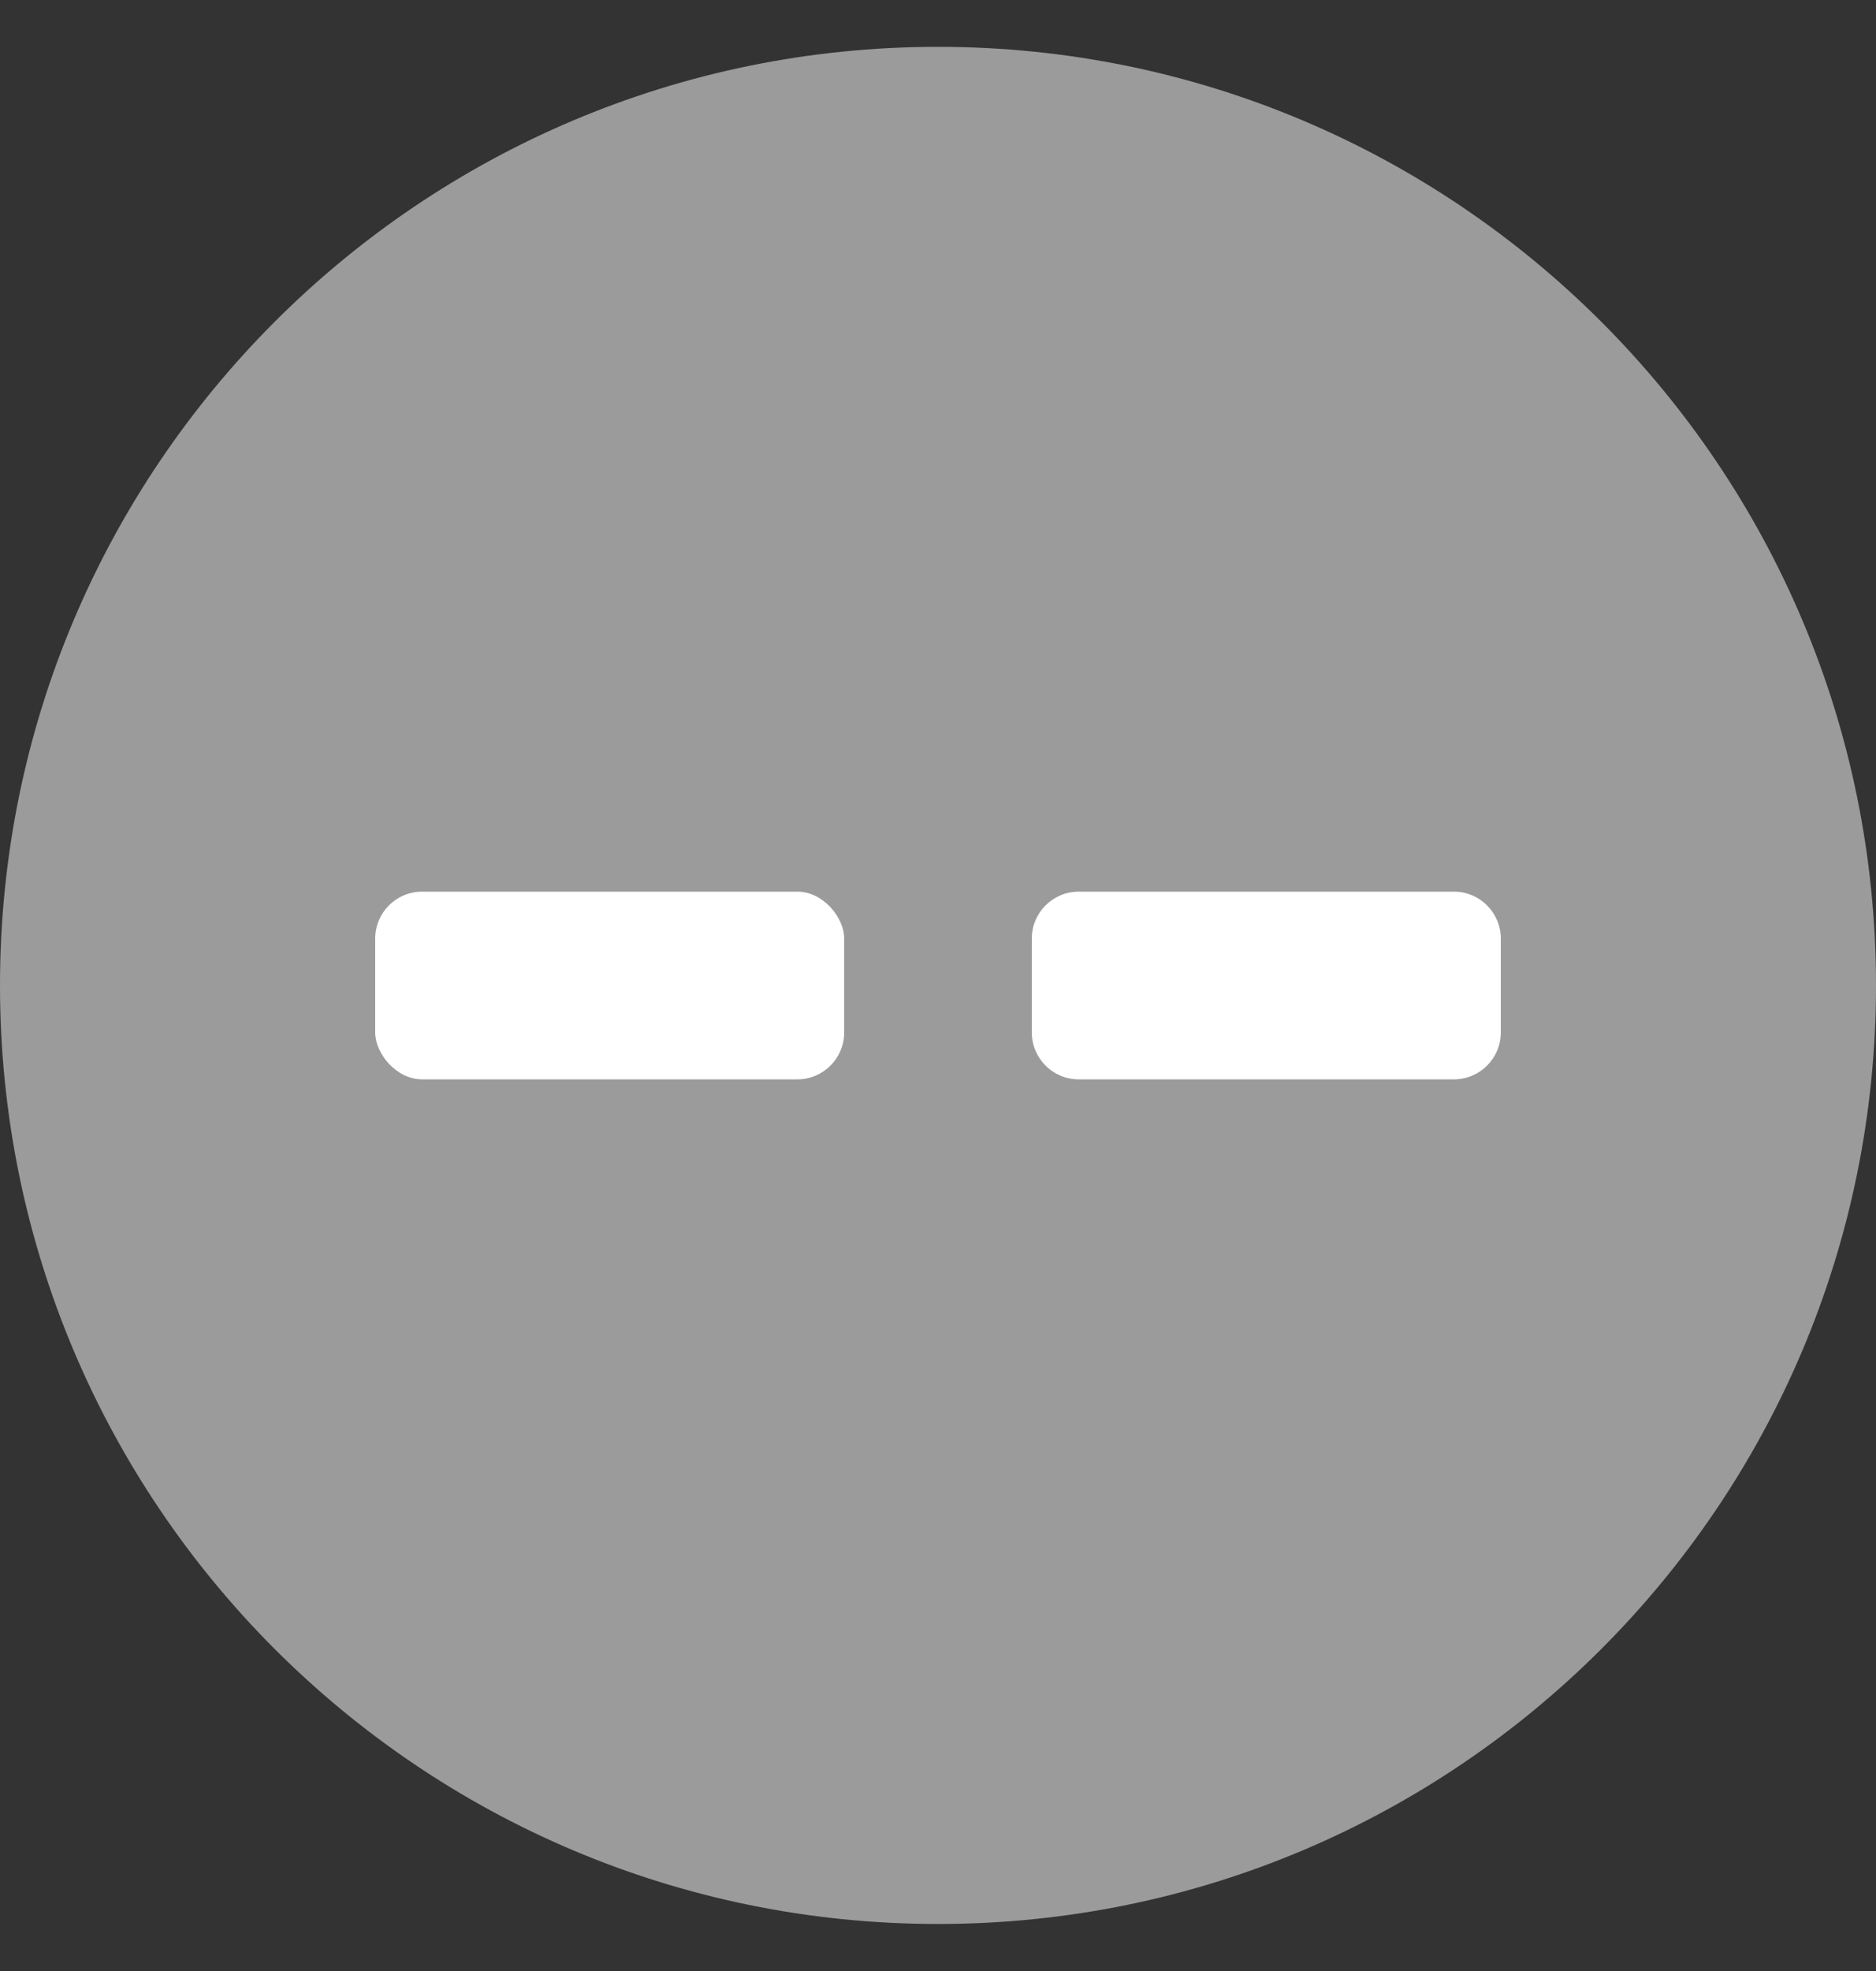 <?xml version="1.0" encoding="UTF-8"?>
<svg width="20px" height="21px" viewBox="0 0 20 21" version="1.1" xmlns="http://www.w3.org/2000/svg" xmlns:xlink="http://www.w3.org/1999/xlink">
    <rect x="0" y="0" width="20" height="21" fill="#333333" stroke="none"/>
    <!-- Generator: Sketch 52.2 (67145) - http://www.bohemiancoding.com/sketch -->
    <title>Group 47</title>
    <desc>Created with Sketch.</desc>
    <g id="specs" stroke="none" stroke-width="1" fill="none" fill-rule="evenodd">
        <g id="dictionary_Graph" transform="translate(-316, -6106)" fill-rule="nonzero">
            <g id="Group-47" transform="translate(316, 6106)">
                <g id="icon_administrative" fill="#9B9B9B">
                    <path d="M10,0.499 C15.523,0.499 20,4.976 20,10.499 C20,16.021 15.523,20.499 10,20.499 C4.477,20.499 0,16.021 0,10.499 C0,4.976 4.477,0.499 10,0.499 Z" id="Shape"></path>
                </g>
                <g id="Group-46" transform="translate(4, 9.5)" fill="#FFFFFF">
                    <rect id="Rectangle-3" x="0" y="0" width="5" height="2" rx="0.5"></rect>
                    <path d="M7.5,0 L11.5,0 C11.776,-5.07265313e-17 12,0.224 12,0.5 L12,1.5 C12,1.776 11.776,2 11.5,2 L7.5,2 C7.224,2 7,1.776 7,1.5 L7,0.5 C7,0.224 7.224,5.07265313e-17 7.5,0 Z" id="Rectangle-3"></path>
                </g>
            </g>
        </g>
    </g>
</svg>
